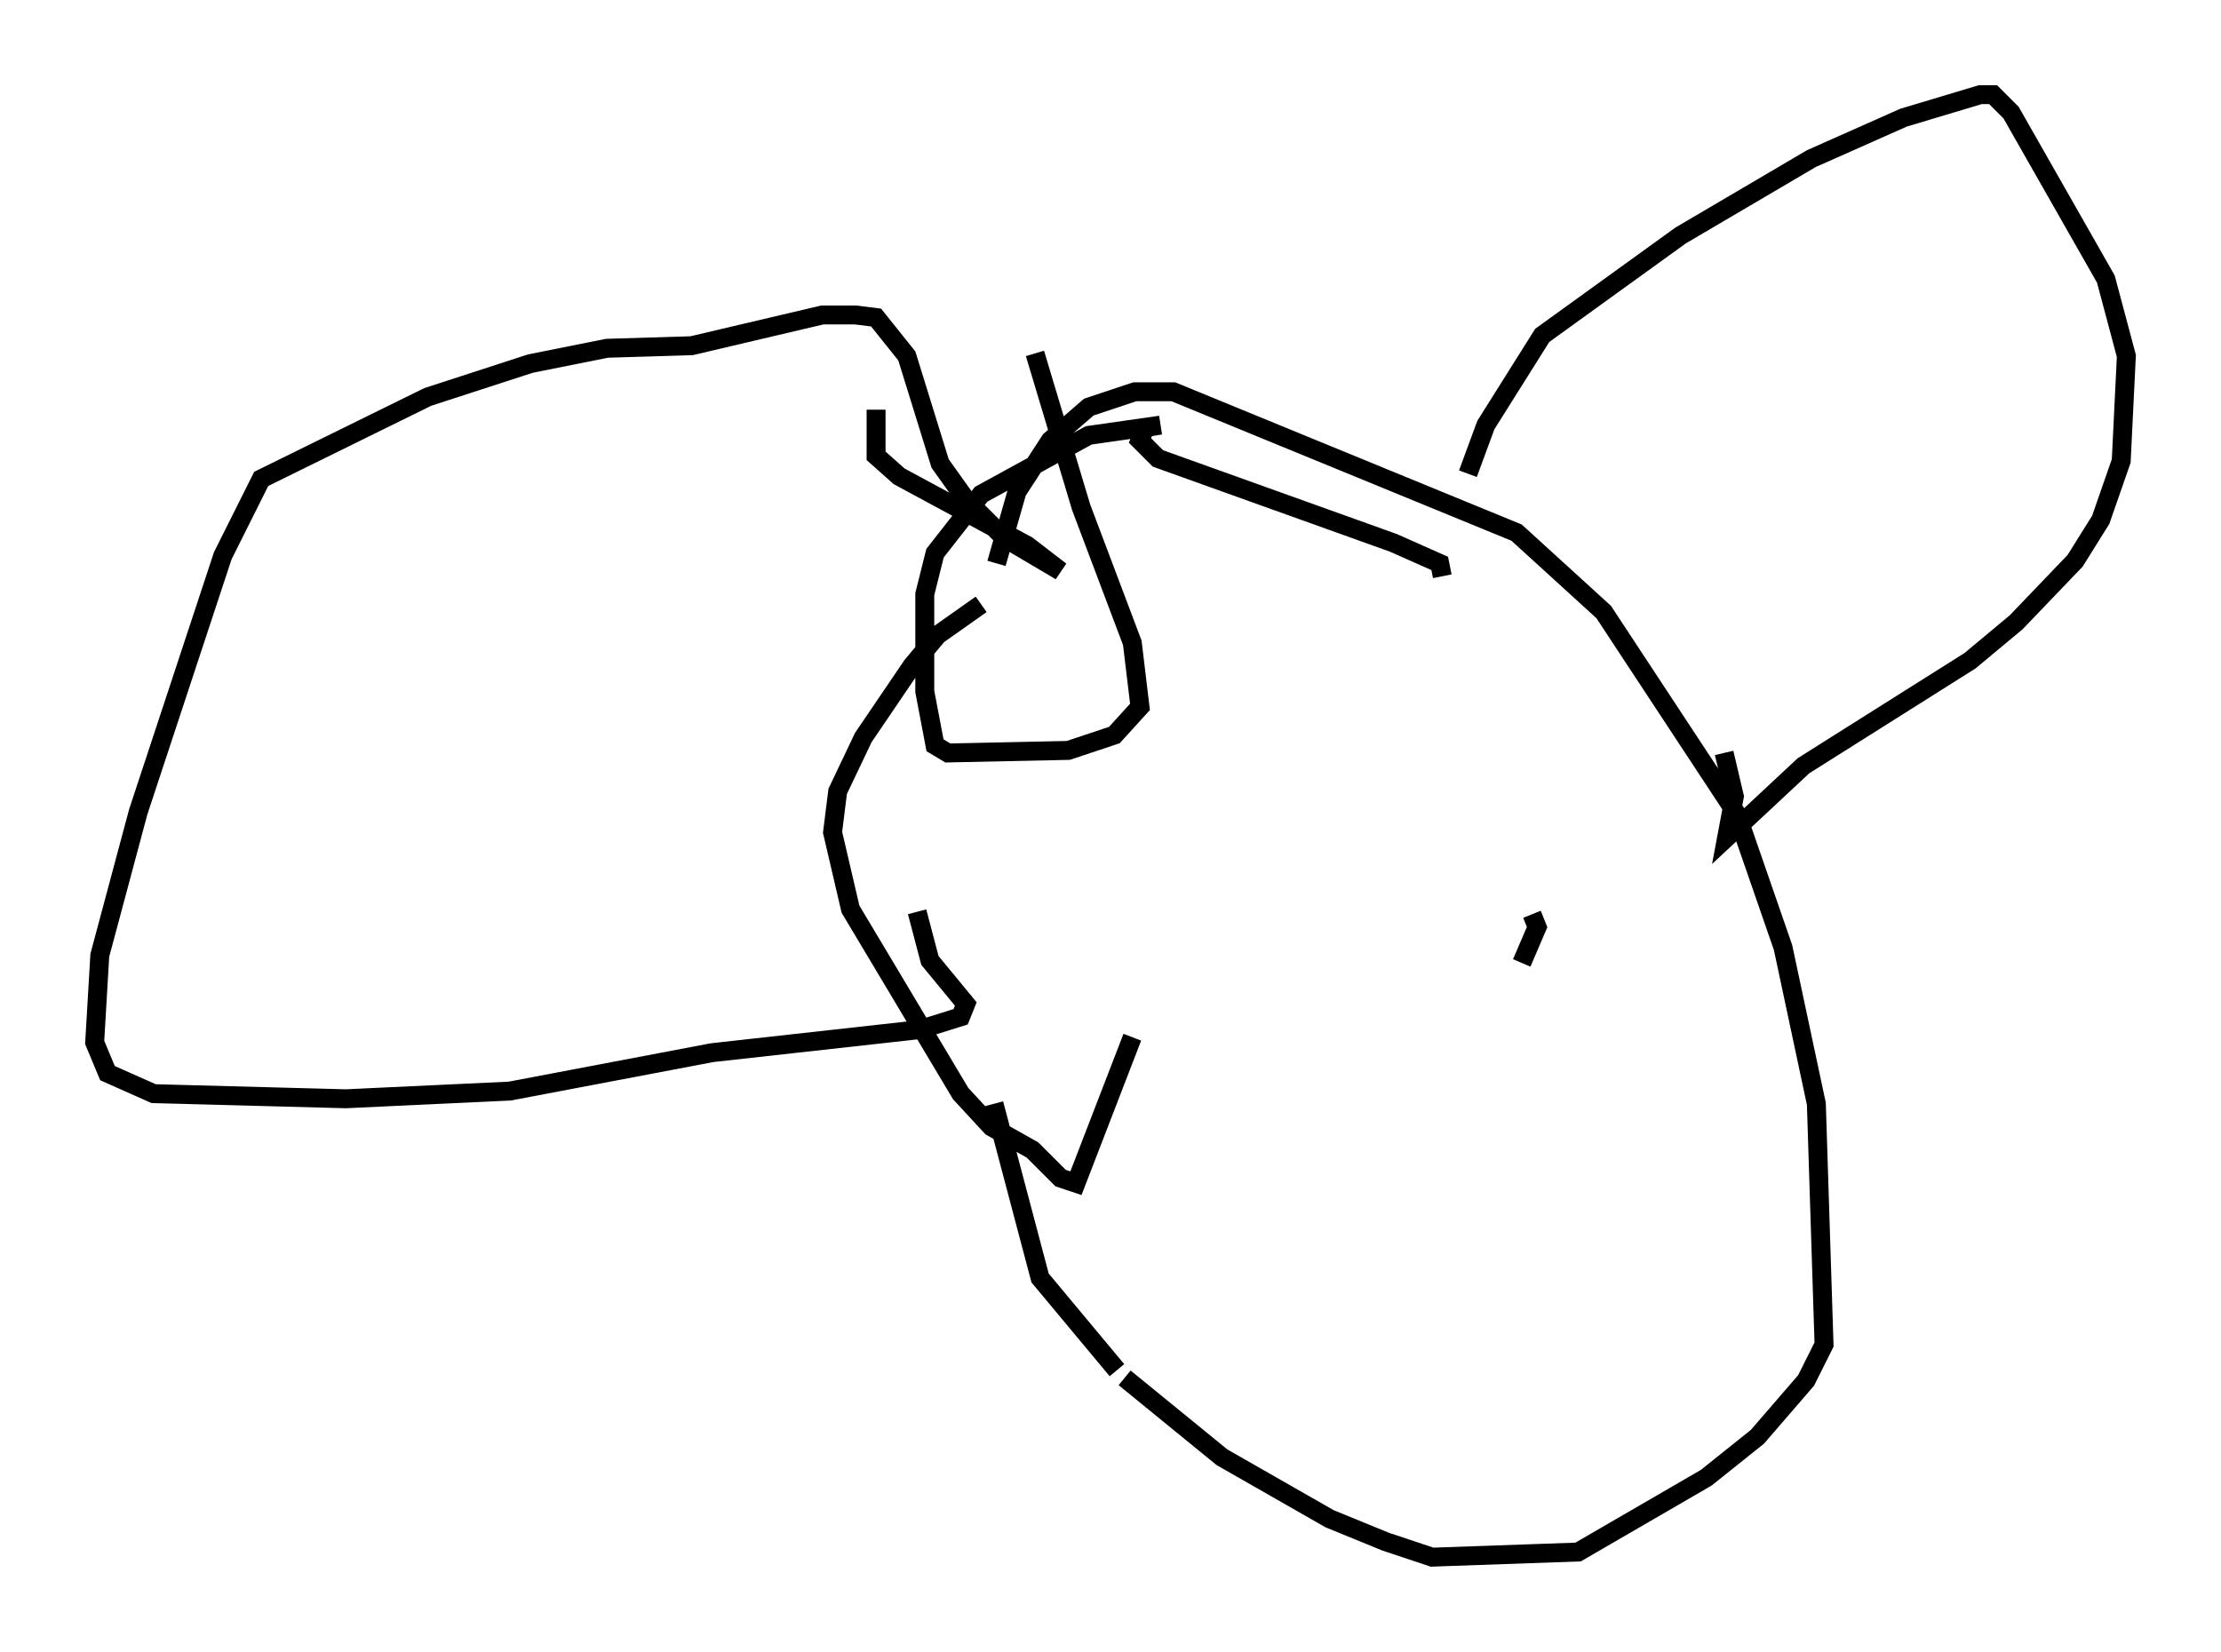 <?xml version="1.0" encoding="utf-8" ?>
<svg baseProfile="full" height="87.266" version="1.1" width="117.306" xmlns="http://www.w3.org/2000/svg" xmlns:ev="http://www.w3.org/2001/xml-events" xmlns:xlink="http://www.w3.org/1999/xlink"><defs /><rect fill="white" height="87.266" width="117.306" x="0" y="0" /><path d="M51.549, 31.522 m1.083, -1.759 l1.083, -3.789 1.759, -2.706 l2.03, -1.759 2.436, -0.812 l2.03, 0.0 18.132, 7.442 l4.601, 4.195 7.036, 10.69 l2.436, 7.036 1.759, 8.254 l0.406, 12.72 -0.947, 1.894 l-2.571, 2.977 -2.706, 2.165 l-6.766, 3.924 -7.713, 0.271 l-2.436, -0.812 -2.977, -1.218 l-5.683, -3.248 -5.142, -4.195 m-0.406, -0.406 l-4.059, -4.871 -2.436, -9.202 m28.416, -10.013 l0.271, 0.677 -0.812, 1.894 m-28.552, -18.944 l-2.3, 1.624 -1.353, 1.624 l-2.571, 3.789 -1.353, 2.842 l-0.271, 2.165 0.947, 4.059 l5.819, 9.743 1.624, 1.759 l2.165, 1.218 1.488, 1.488 l0.812, 0.271 2.977, -7.713 m17.726, -29.77 l0.947, -2.571 2.977, -4.736 l7.307, -5.277 6.901, -4.059 l4.871, -2.165 4.059, -1.218 l0.677, 0.0 0.947, 0.947 l5.007, 8.796 1.083, 4.059 l-0.271, 5.548 -1.083, 3.112 l-1.353, 2.165 -3.112, 3.248 l-2.436, 2.03 -8.796, 5.548 l-4.059, 3.789 0.406, -2.165 l-0.541, -2.3 m-44.79, -18.132 l0.0, 2.436 1.218, 1.083 l6.766, 3.654 1.759, 1.353 l-2.977, -1.759 -2.03, -2.03 l-1.353, -1.894 -1.759, -5.683 l-1.624, -2.03 -1.083, -0.135 l-1.759, 0.0 -6.901, 1.624 l-4.465, 0.135 -4.059, 0.812 l-5.413, 1.759 -8.796, 4.33 l-2.03, 4.059 -4.465, 13.532 l-2.03, 7.578 -0.271, 4.601 l0.677, 1.624 2.436, 1.083 l10.149, 0.271 8.66, -0.406 l10.69, -2.03 10.961, -1.218 l2.165, -0.677 0.271, -0.677 l-1.894, -2.3 -0.677, -2.571 m6.225, -29.499 l2.436, 8.119 2.706, 7.172 l0.406, 3.383 -1.353, 1.488 l-2.436, 0.812 -6.36, 0.135 l-0.677, -0.406 -0.541, -2.842 l0.0, -5.142 0.541, -2.165 l2.436, -3.112 5.683, -3.112 l3.789, -0.541 -0.812, 0.135 l-0.271, 0.677 0.947, 0.947 l12.449, 4.465 2.436, 1.083 l0.135, 0.677 " fill="none" stroke="black" stroke-width="1" /></svg>